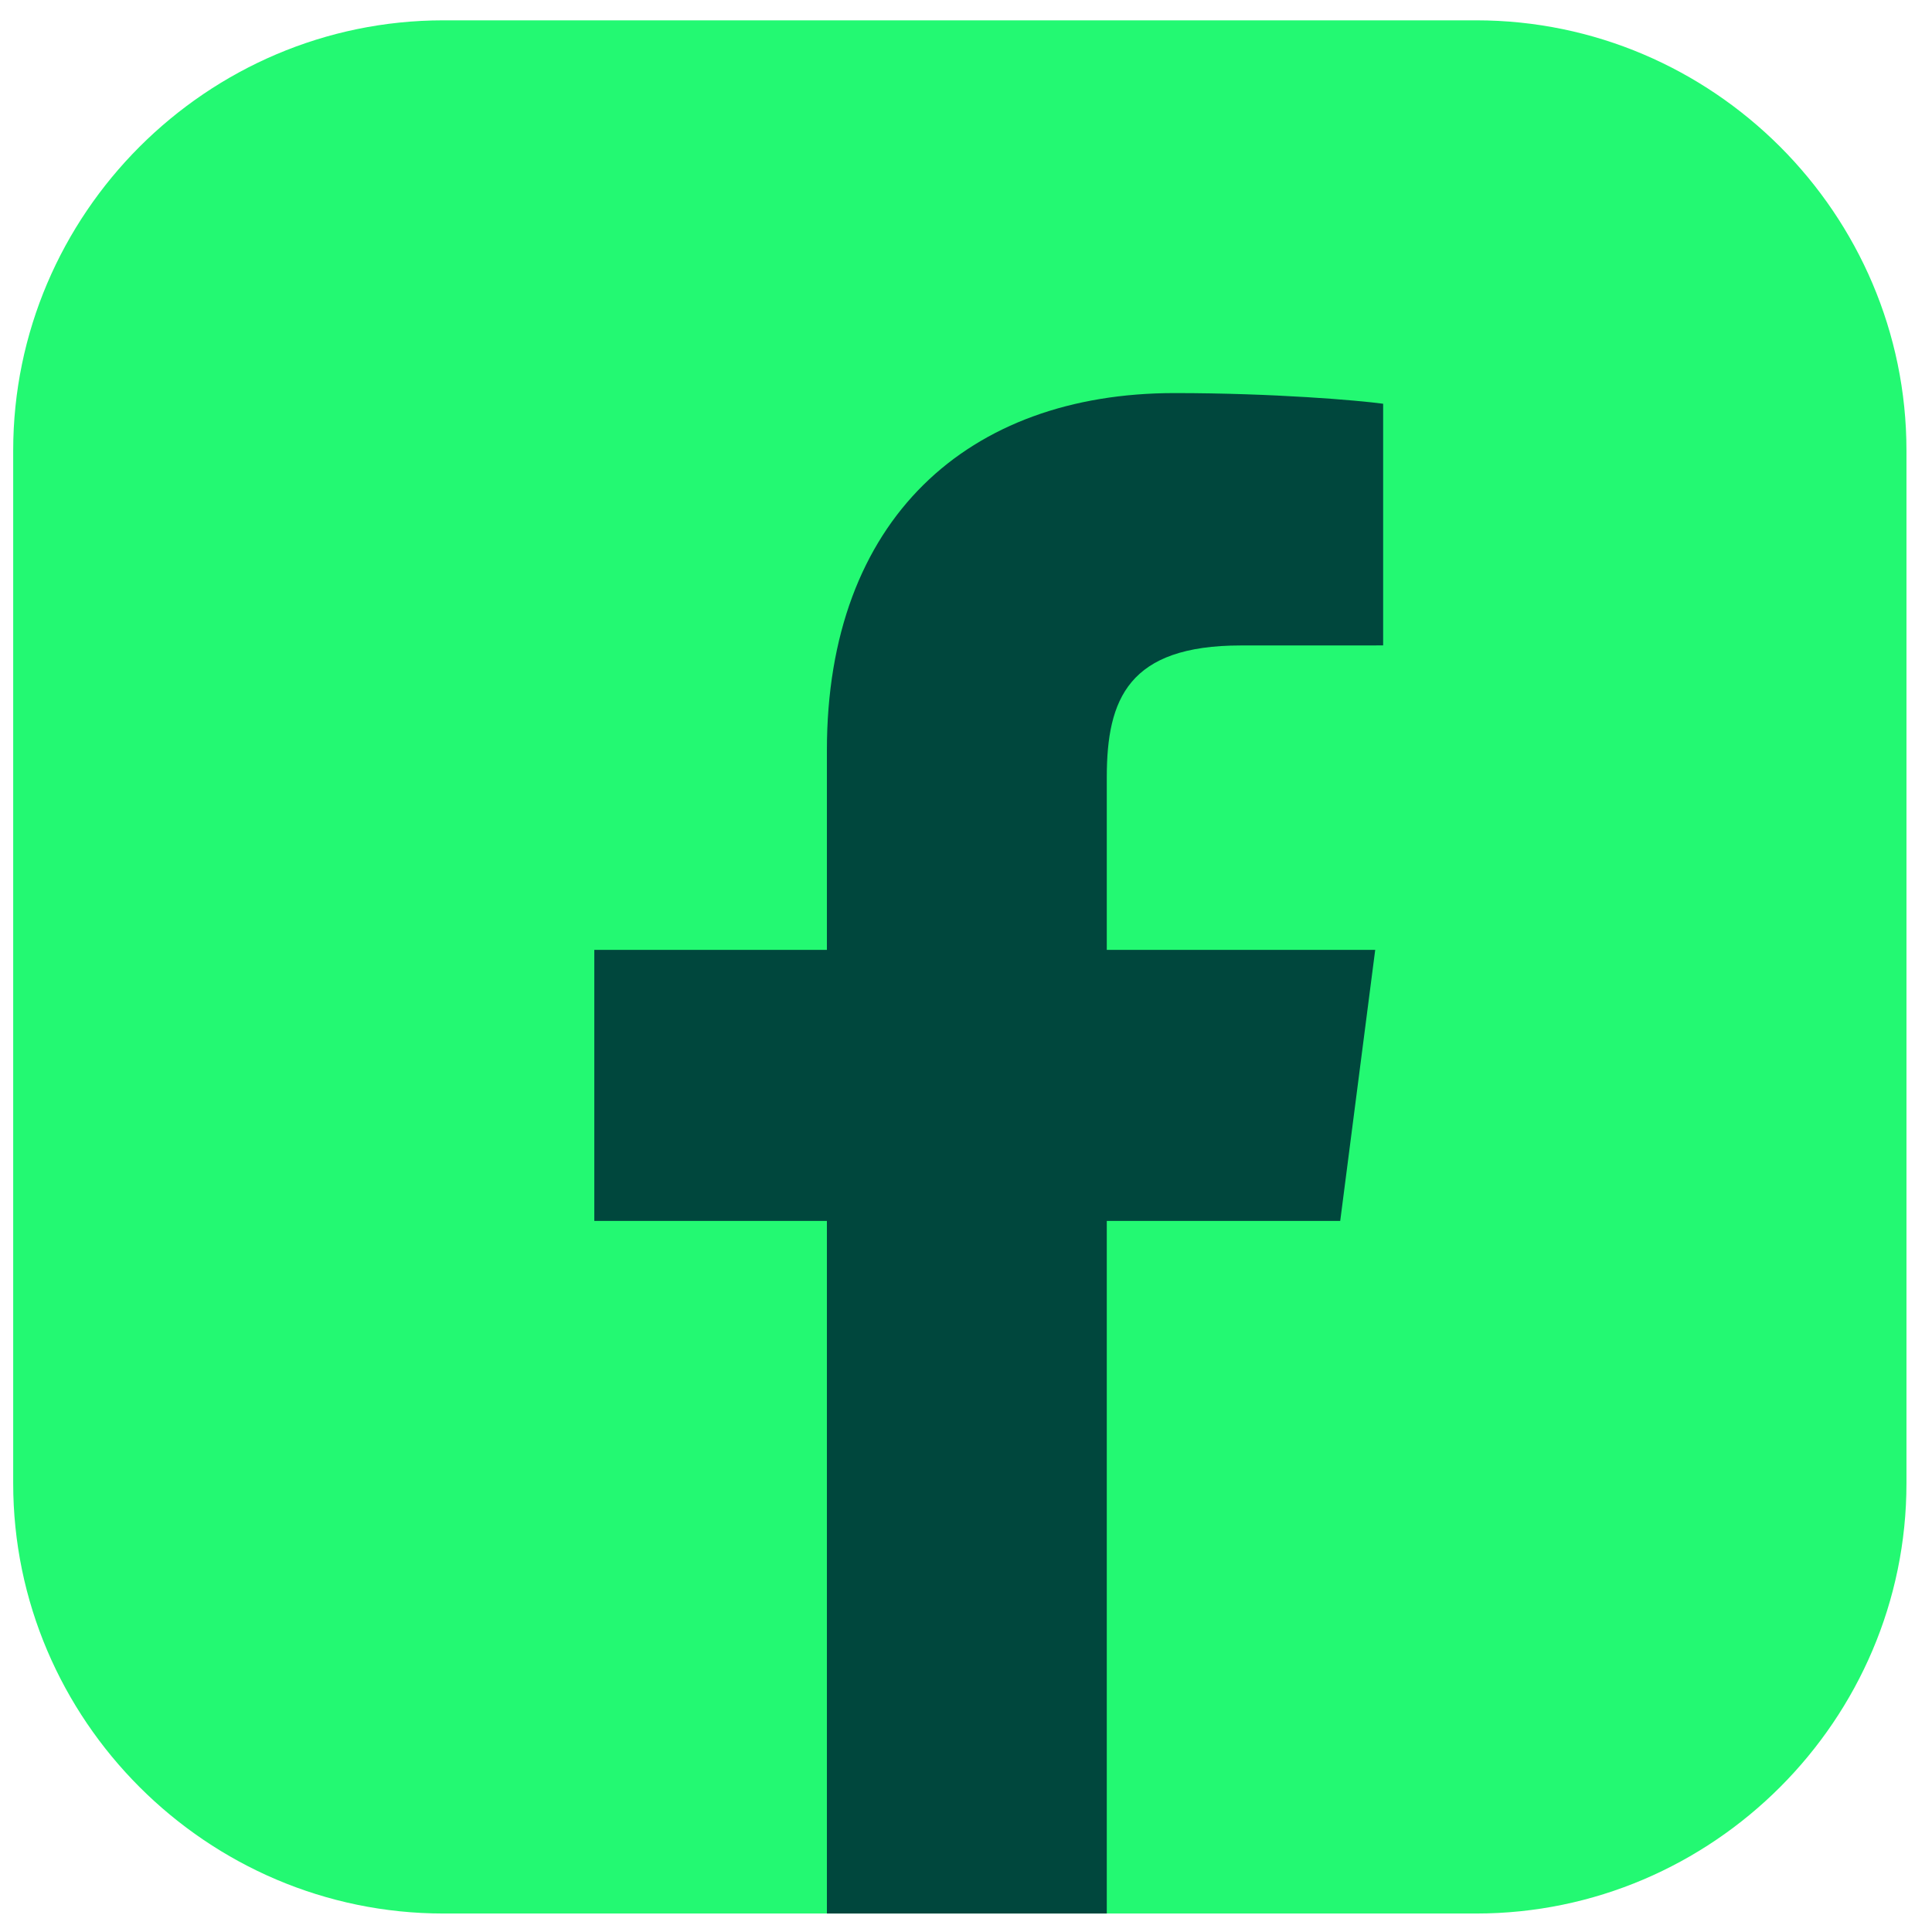 <svg width="46" height="46" viewBox="0 0 46 46" fill="none" xmlns="http://www.w3.org/2000/svg">
<path d="M45.392 35.316C45.392 38.133 44.239 40.694 42.383 42.55C40.526 44.407 37.965 45.56 35.147 45.56H22.854H10.559C7.742 45.56 5.181 44.407 3.324 42.55C1.467 40.694 0.314 38.133 0.314 35.316V23.021V10.729C0.314 7.911 1.467 5.35 3.324 3.493C5.181 1.637 7.742 0.484 10.559 0.484H22.854H35.147C37.965 0.484 40.526 1.637 42.383 3.493C44.239 5.35 45.392 7.911 45.392 10.729V23.021V35.316Z" fill="#23F972"/>
<path d="M26.352 45.56V29.07H31.91L32.743 22.616H26.352V18.505C26.352 16.64 26.869 15.368 29.544 15.368L32.932 15.367V9.613C32.341 9.532 30.318 9.359 27.965 9.359C23.053 9.359 19.688 12.357 19.688 17.864V22.616H14.15V29.07H19.688V45.56H26.352Z" fill="#00473D"/>
</svg>
